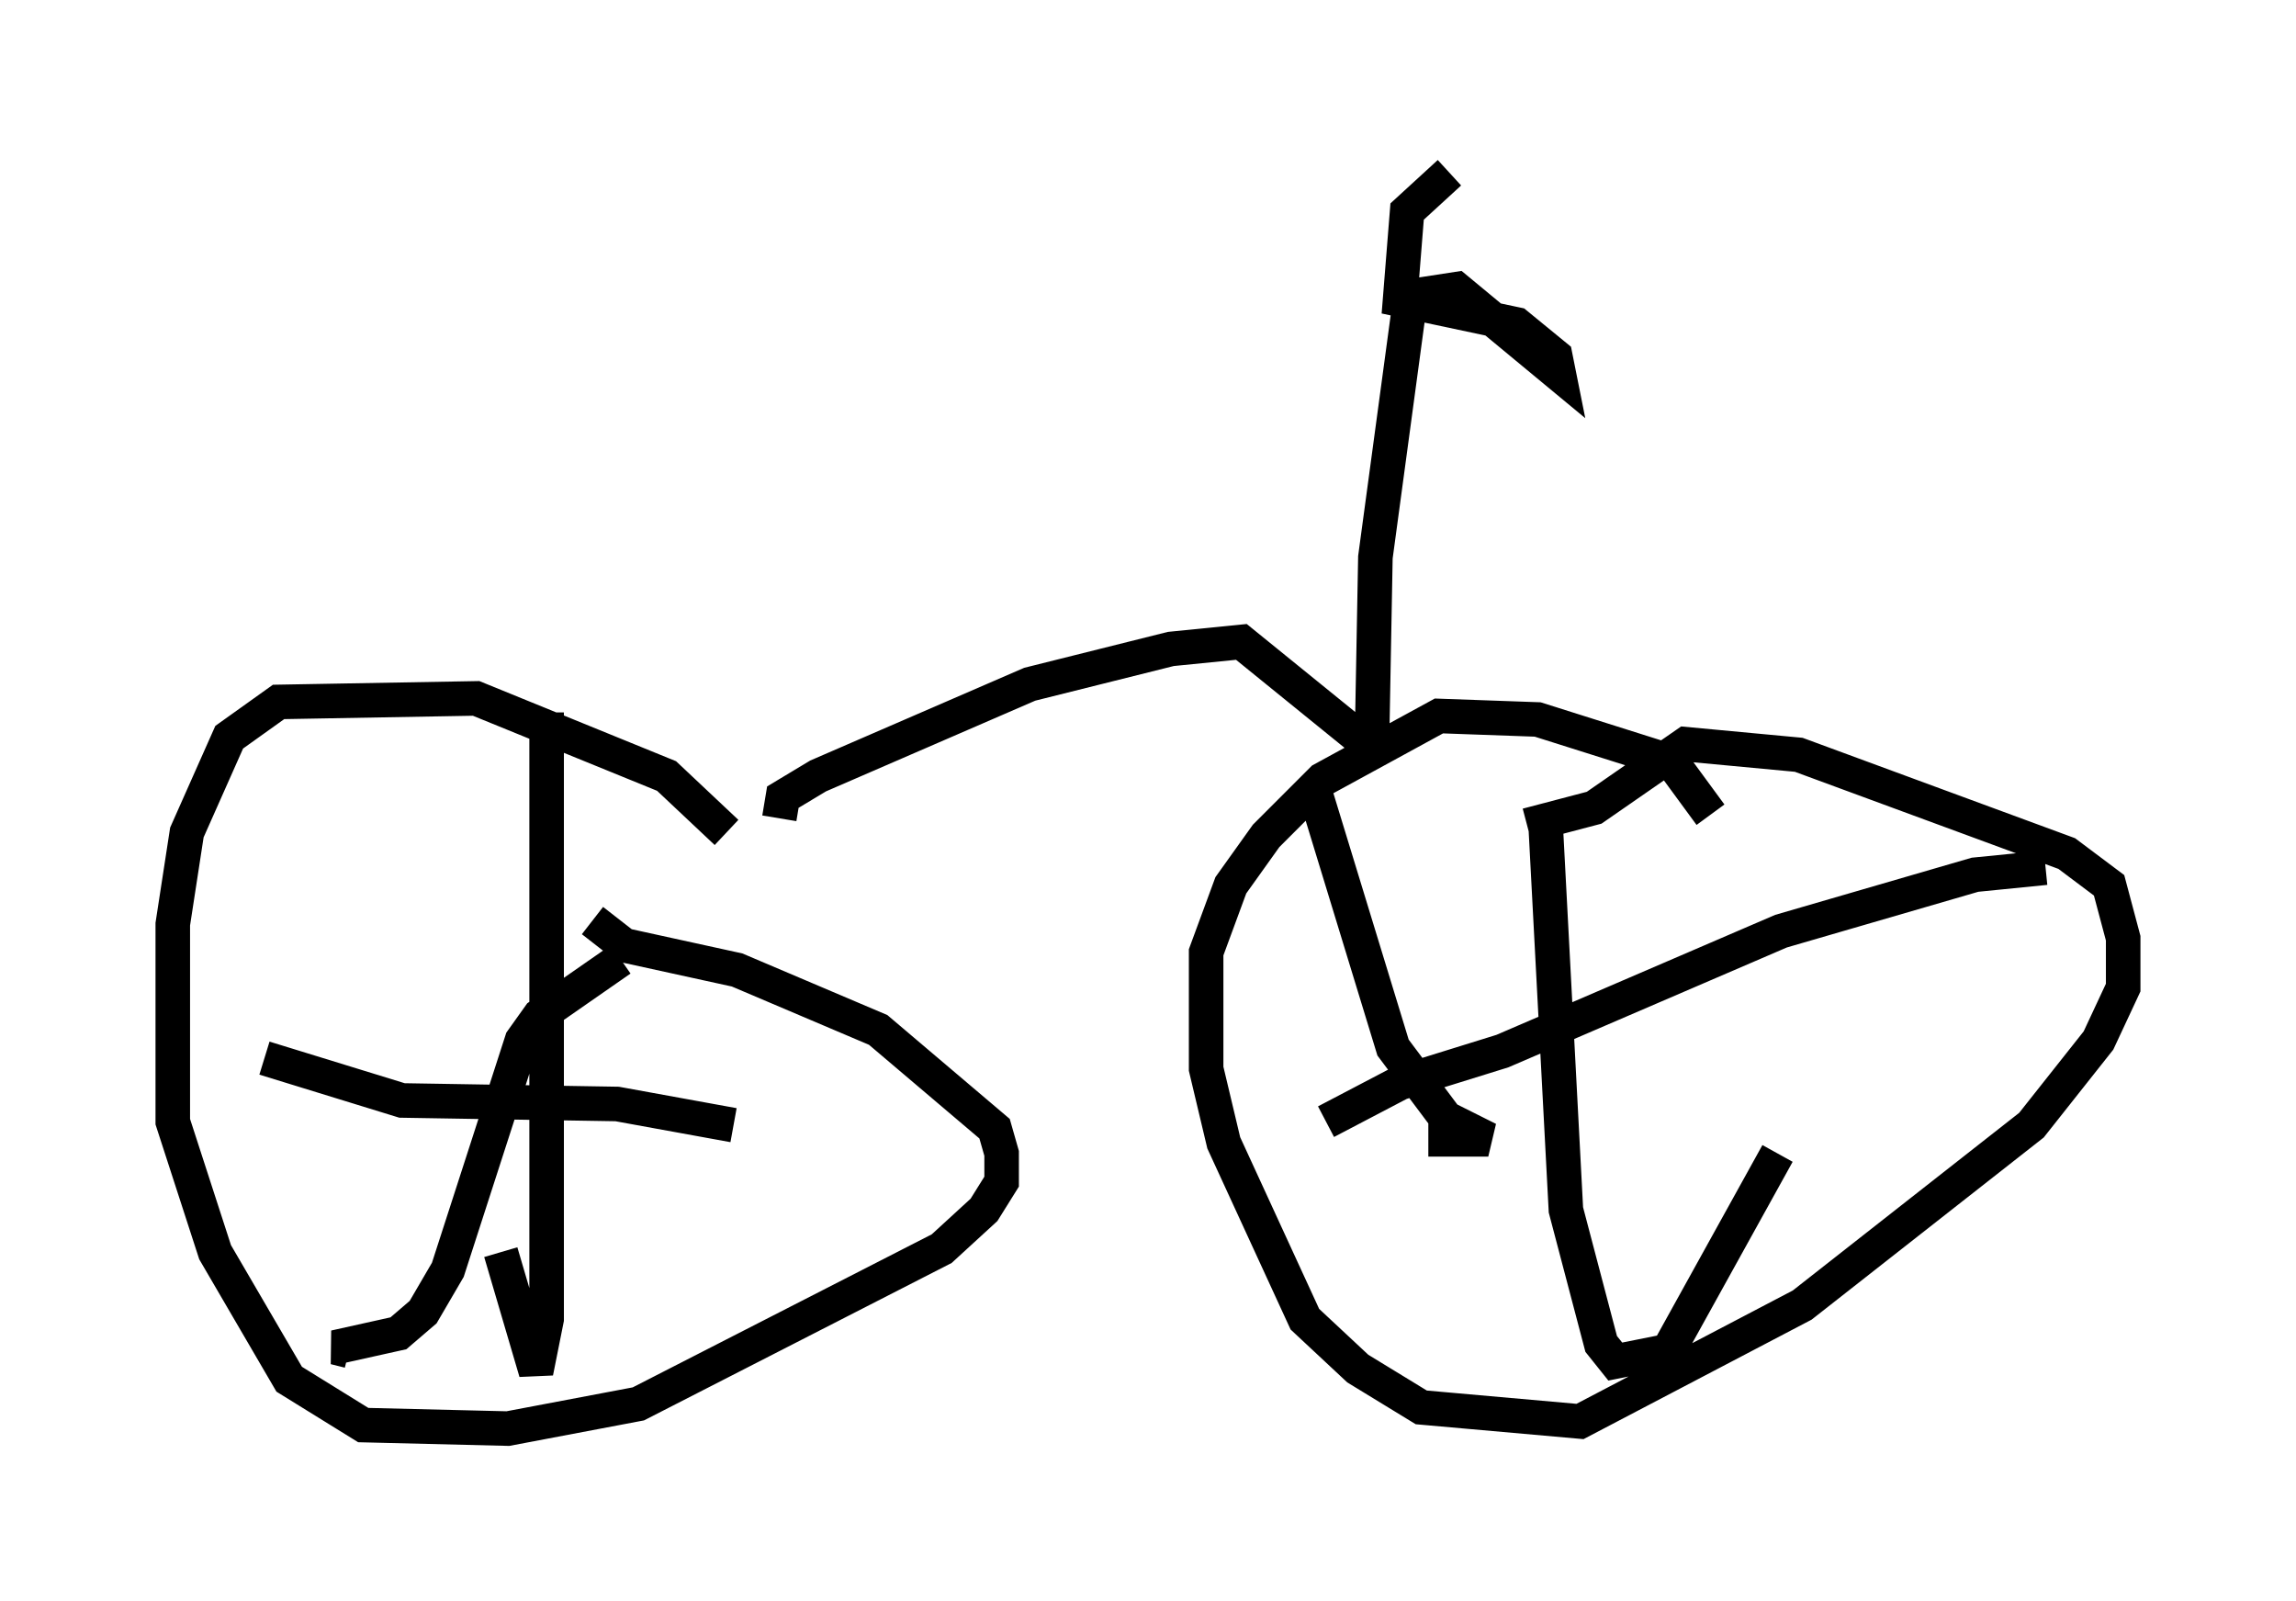 <?xml version="1.0" encoding="utf-8" ?>
<svg baseProfile="full" height="46.342" version="1.1" width="66.453" xmlns="http://www.w3.org/2000/svg" xmlns:ev="http://www.w3.org/2001/xml-events" xmlns:xlink="http://www.w3.org/1999/xlink"><defs /><rect fill="white" height="46.342" width="66.453" x="0" y="0" /><path d="M21.334, 25.315 m-0.306, -1.225 l-1.735, -1.633 -5.513, -2.246 l-5.717, 0.102 -1.429, 1.021 l-1.225, 2.756 -0.408, 2.654 l0.0, 5.717 1.225, 3.777 l2.144, 3.675 2.144, 1.327 l4.185, 0.102 3.777, -0.715 l8.779, -4.492 1.225, -1.123 l0.51, -0.817 0.0, -0.817 l-0.204, -0.715 -3.369, -2.858 l-4.083, -1.735 -3.267, -0.715 l-0.919, -0.715 m-1.327, -6.023 l0.0, 17.559 -0.306, 1.531 l-1.021, -3.471 m-6.84, -5.615 l3.981, 1.225 6.227, 0.102 l3.369, 0.613 m-3.267, -4.798 l-2.348, 1.633 -0.51, 0.715 l-2.144, 6.635 -0.715, 1.225 l-0.715, 0.613 -1.838, 0.408 l0.408, 0.102 m39.405, -15.517 l-1.123, -1.531 -3.879, -1.225 l-2.858, -0.102 -3.369, 1.838 l-1.633, 1.633 -1.021, 1.429 l-0.715, 1.94 0.0, 3.369 l0.51, 2.144 2.348, 5.104 l1.531, 1.429 1.838, 1.123 l4.594, 0.408 6.431, -3.369 l6.635, -5.206 1.94, -2.45 l0.715, -1.531 0.0, -1.429 l-0.408, -1.531 -1.225, -0.919 l-7.758, -2.858 -3.267, -0.306 l-2.654, 1.838 -1.94, 0.51 m0.51, -0.51 l0.613, 11.638 1.021, 3.879 l0.408, 0.51 1.531, -0.306 l3.165, -5.717 m7.758, -8.269 l-2.042, 0.204 -5.615, 1.633 l-8.065, 3.471 -2.96, 0.919 l-2.144, 1.123 m-0.306, -9.494 l2.246, 7.35 1.531, 2.042 l1.225, 0.613 -1.735, 0.0 m-18.784, -9.29 l0.102, -0.613 1.021, -0.613 l6.125, -2.654 4.083, -1.021 l2.042, -0.204 3.777, 3.063 m0.0, 0.0 l0.102, -5.513 1.021, -7.554 m0.0, 0.0 l1.327, -0.204 2.96, 2.45 l-0.102, -0.51 -1.123, -0.919 l-3.369, -0.715 0.204, -2.552 l1.225, -1.123 " fill="none" stroke="black" stroke-width="1" /></svg>